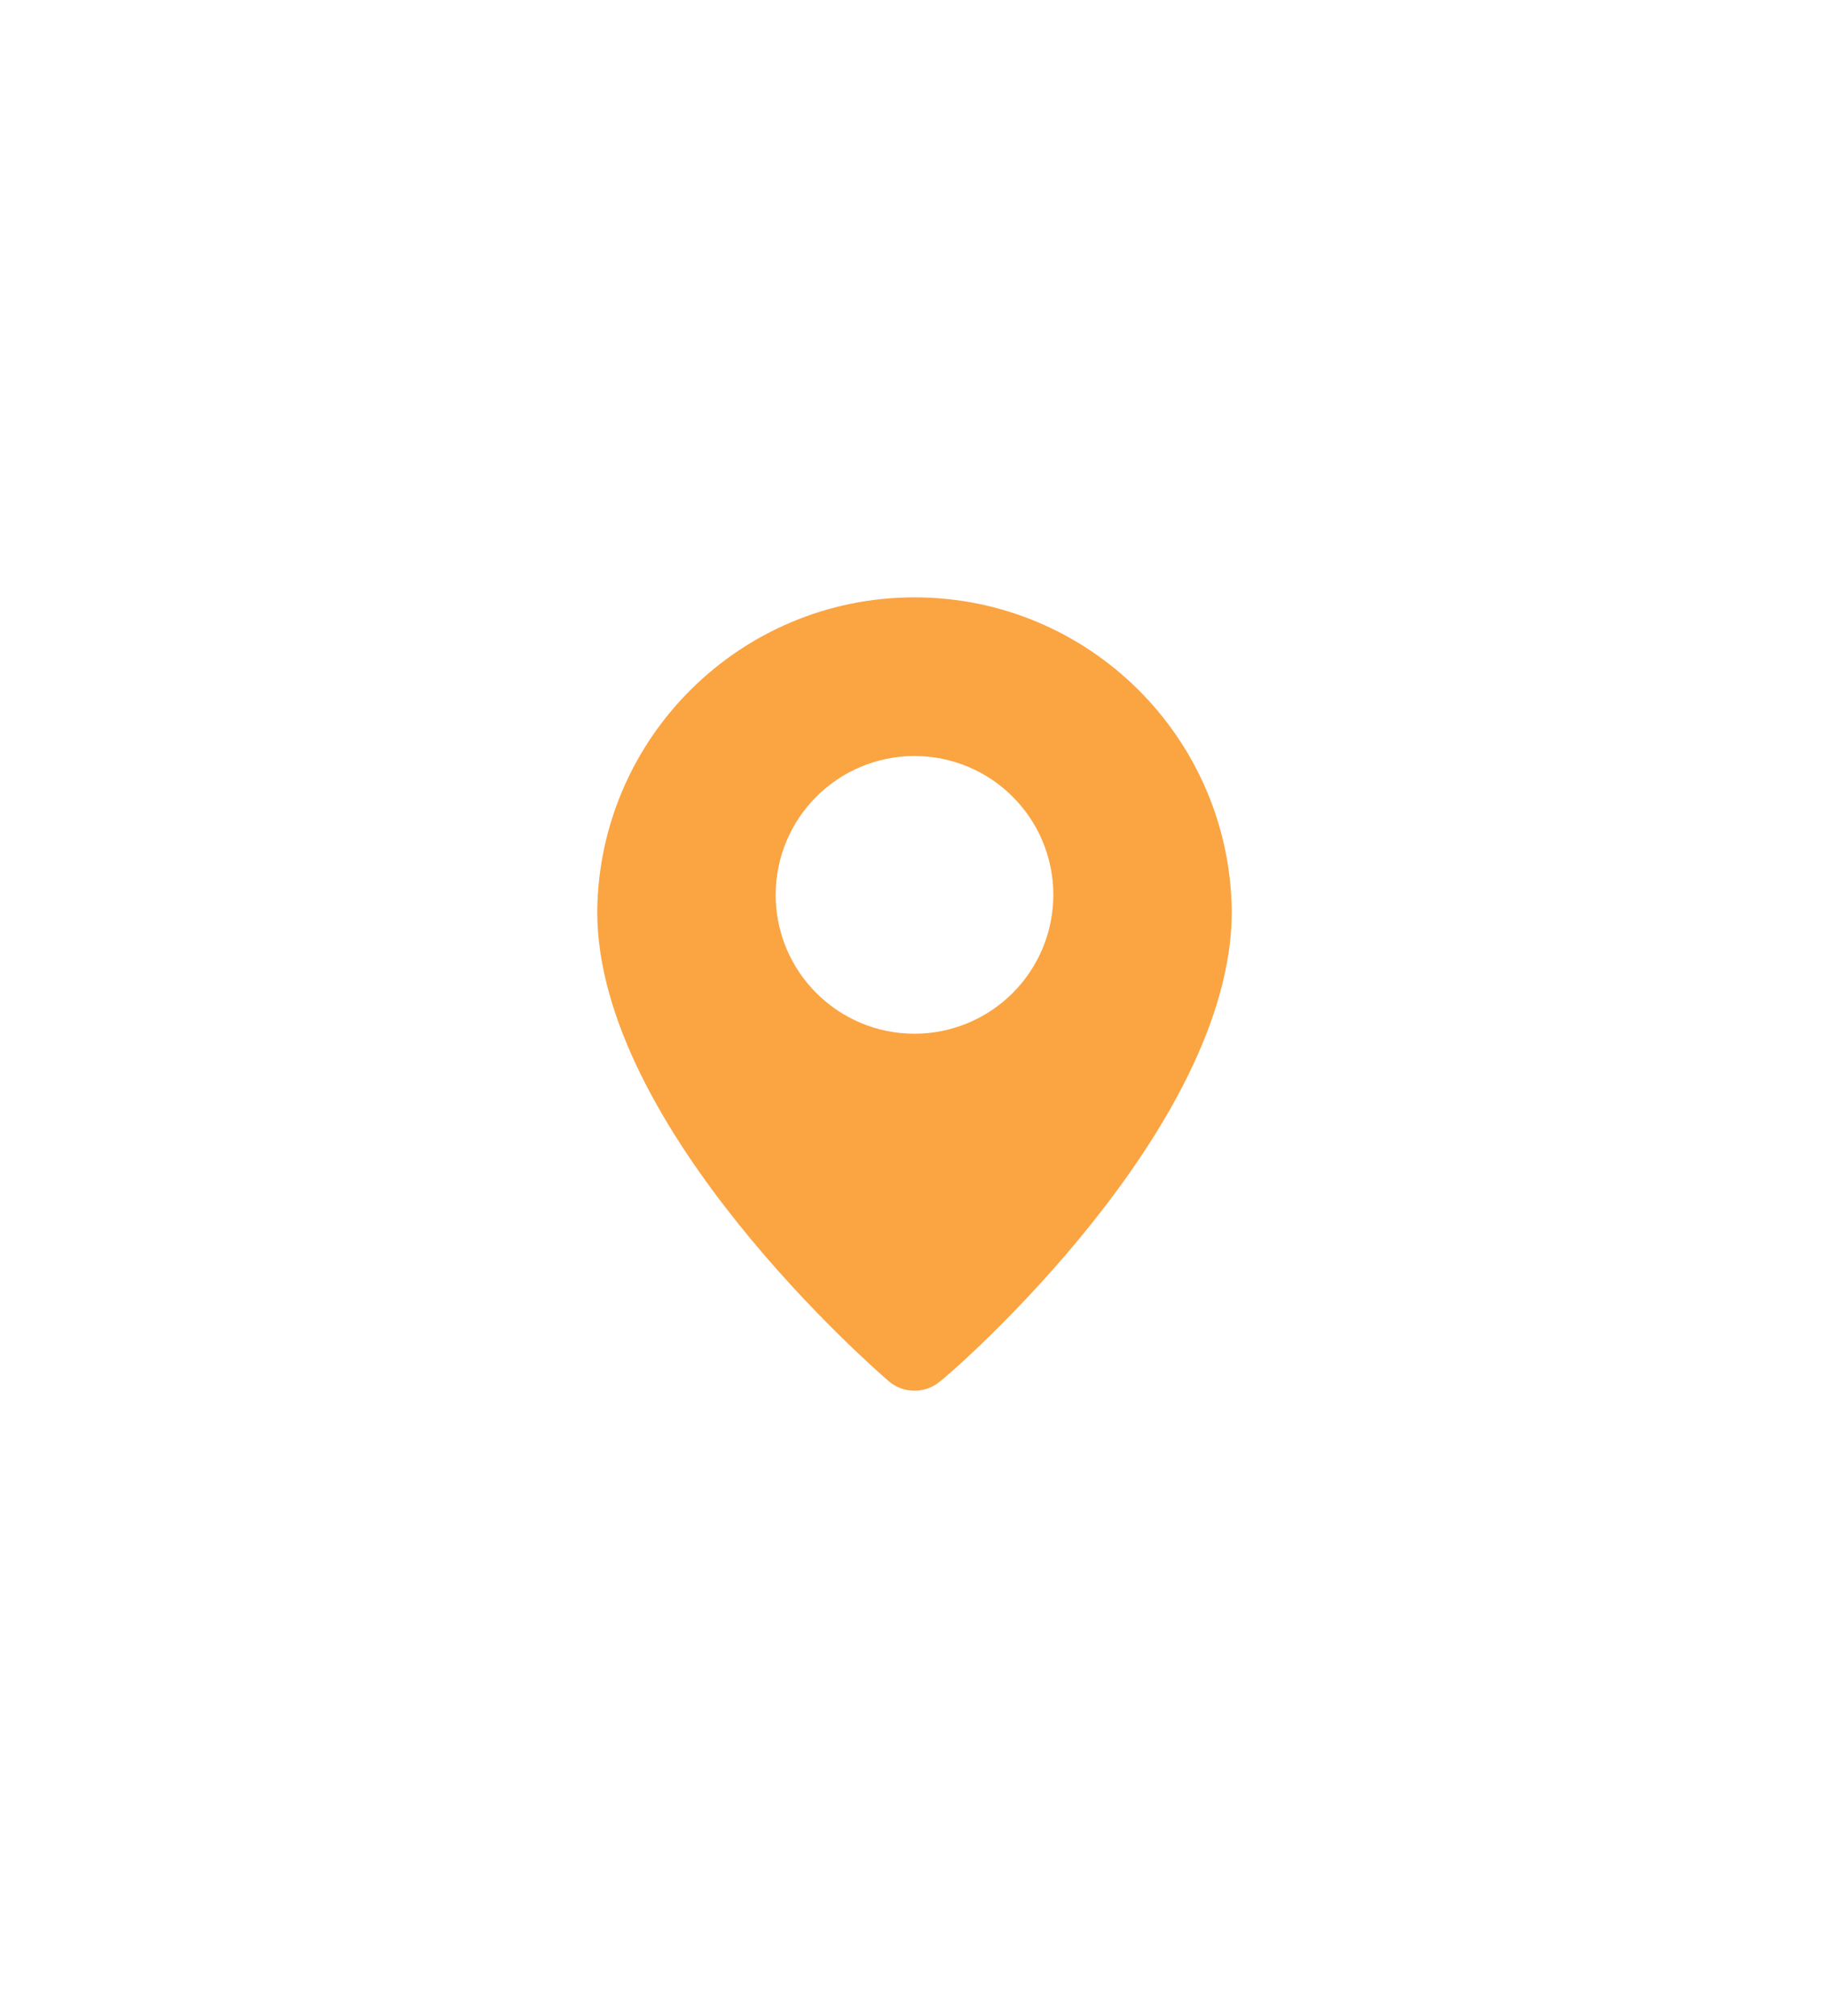 <svg width="49" height="54" viewBox="0 0 49 54" fill="none" xmlns="http://www.w3.org/2000/svg">
<g filter="url(#filter0_d_0_209)">
<path fill-rule="evenodd" clip-rule="evenodd" d="M16 19.415C16.047 14.754 19.839 11 24.5 11C29.161 11 32.953 14.754 33 19.415C33 25.238 25.562 31.719 25.191 31.995C24.793 32.335 24.207 32.335 23.809 31.995L23.808 31.994C23.464 31.696 16 25.227 16 19.415ZM20.781 18.969C20.781 21.023 22.446 22.688 24.5 22.688C25.486 22.688 26.432 22.296 27.13 21.598C27.827 20.901 28.219 19.955 28.219 18.969C28.219 16.915 26.554 15.25 24.5 15.25C22.446 15.25 20.781 16.915 20.781 18.969Z" fill="#FBA442"/>
</g>
<defs>
<filter id="filter0_d_0_209" x="0" y="0" width="49" height="53.25" filterUnits="userSpaceOnUse" color-interpolation-filters="sRGB">
<feFlood flood-opacity="0" result="BackgroundImageFix"/>
<feColorMatrix in="SourceAlpha" type="matrix" values="0 0 0 0 0 0 0 0 0 0 0 0 0 0 0 0 0 0 127 0" result="hardAlpha"/>
<feOffset dy="5"/>
<feGaussianBlur stdDeviation="8"/>
<feComposite in2="hardAlpha" operator="out"/>
<feColorMatrix type="matrix" values="0 0 0 0 0.988 0 0 0 0 0.741 0 0 0 0 0.408 0 0 0 0.25 0"/>
<feBlend mode="normal" in2="BackgroundImageFix" result="effect1_dropShadow_0_209"/>
<feBlend mode="normal" in="SourceGraphic" in2="effect1_dropShadow_0_209" result="shape"/>
</filter>
</defs>
</svg>
